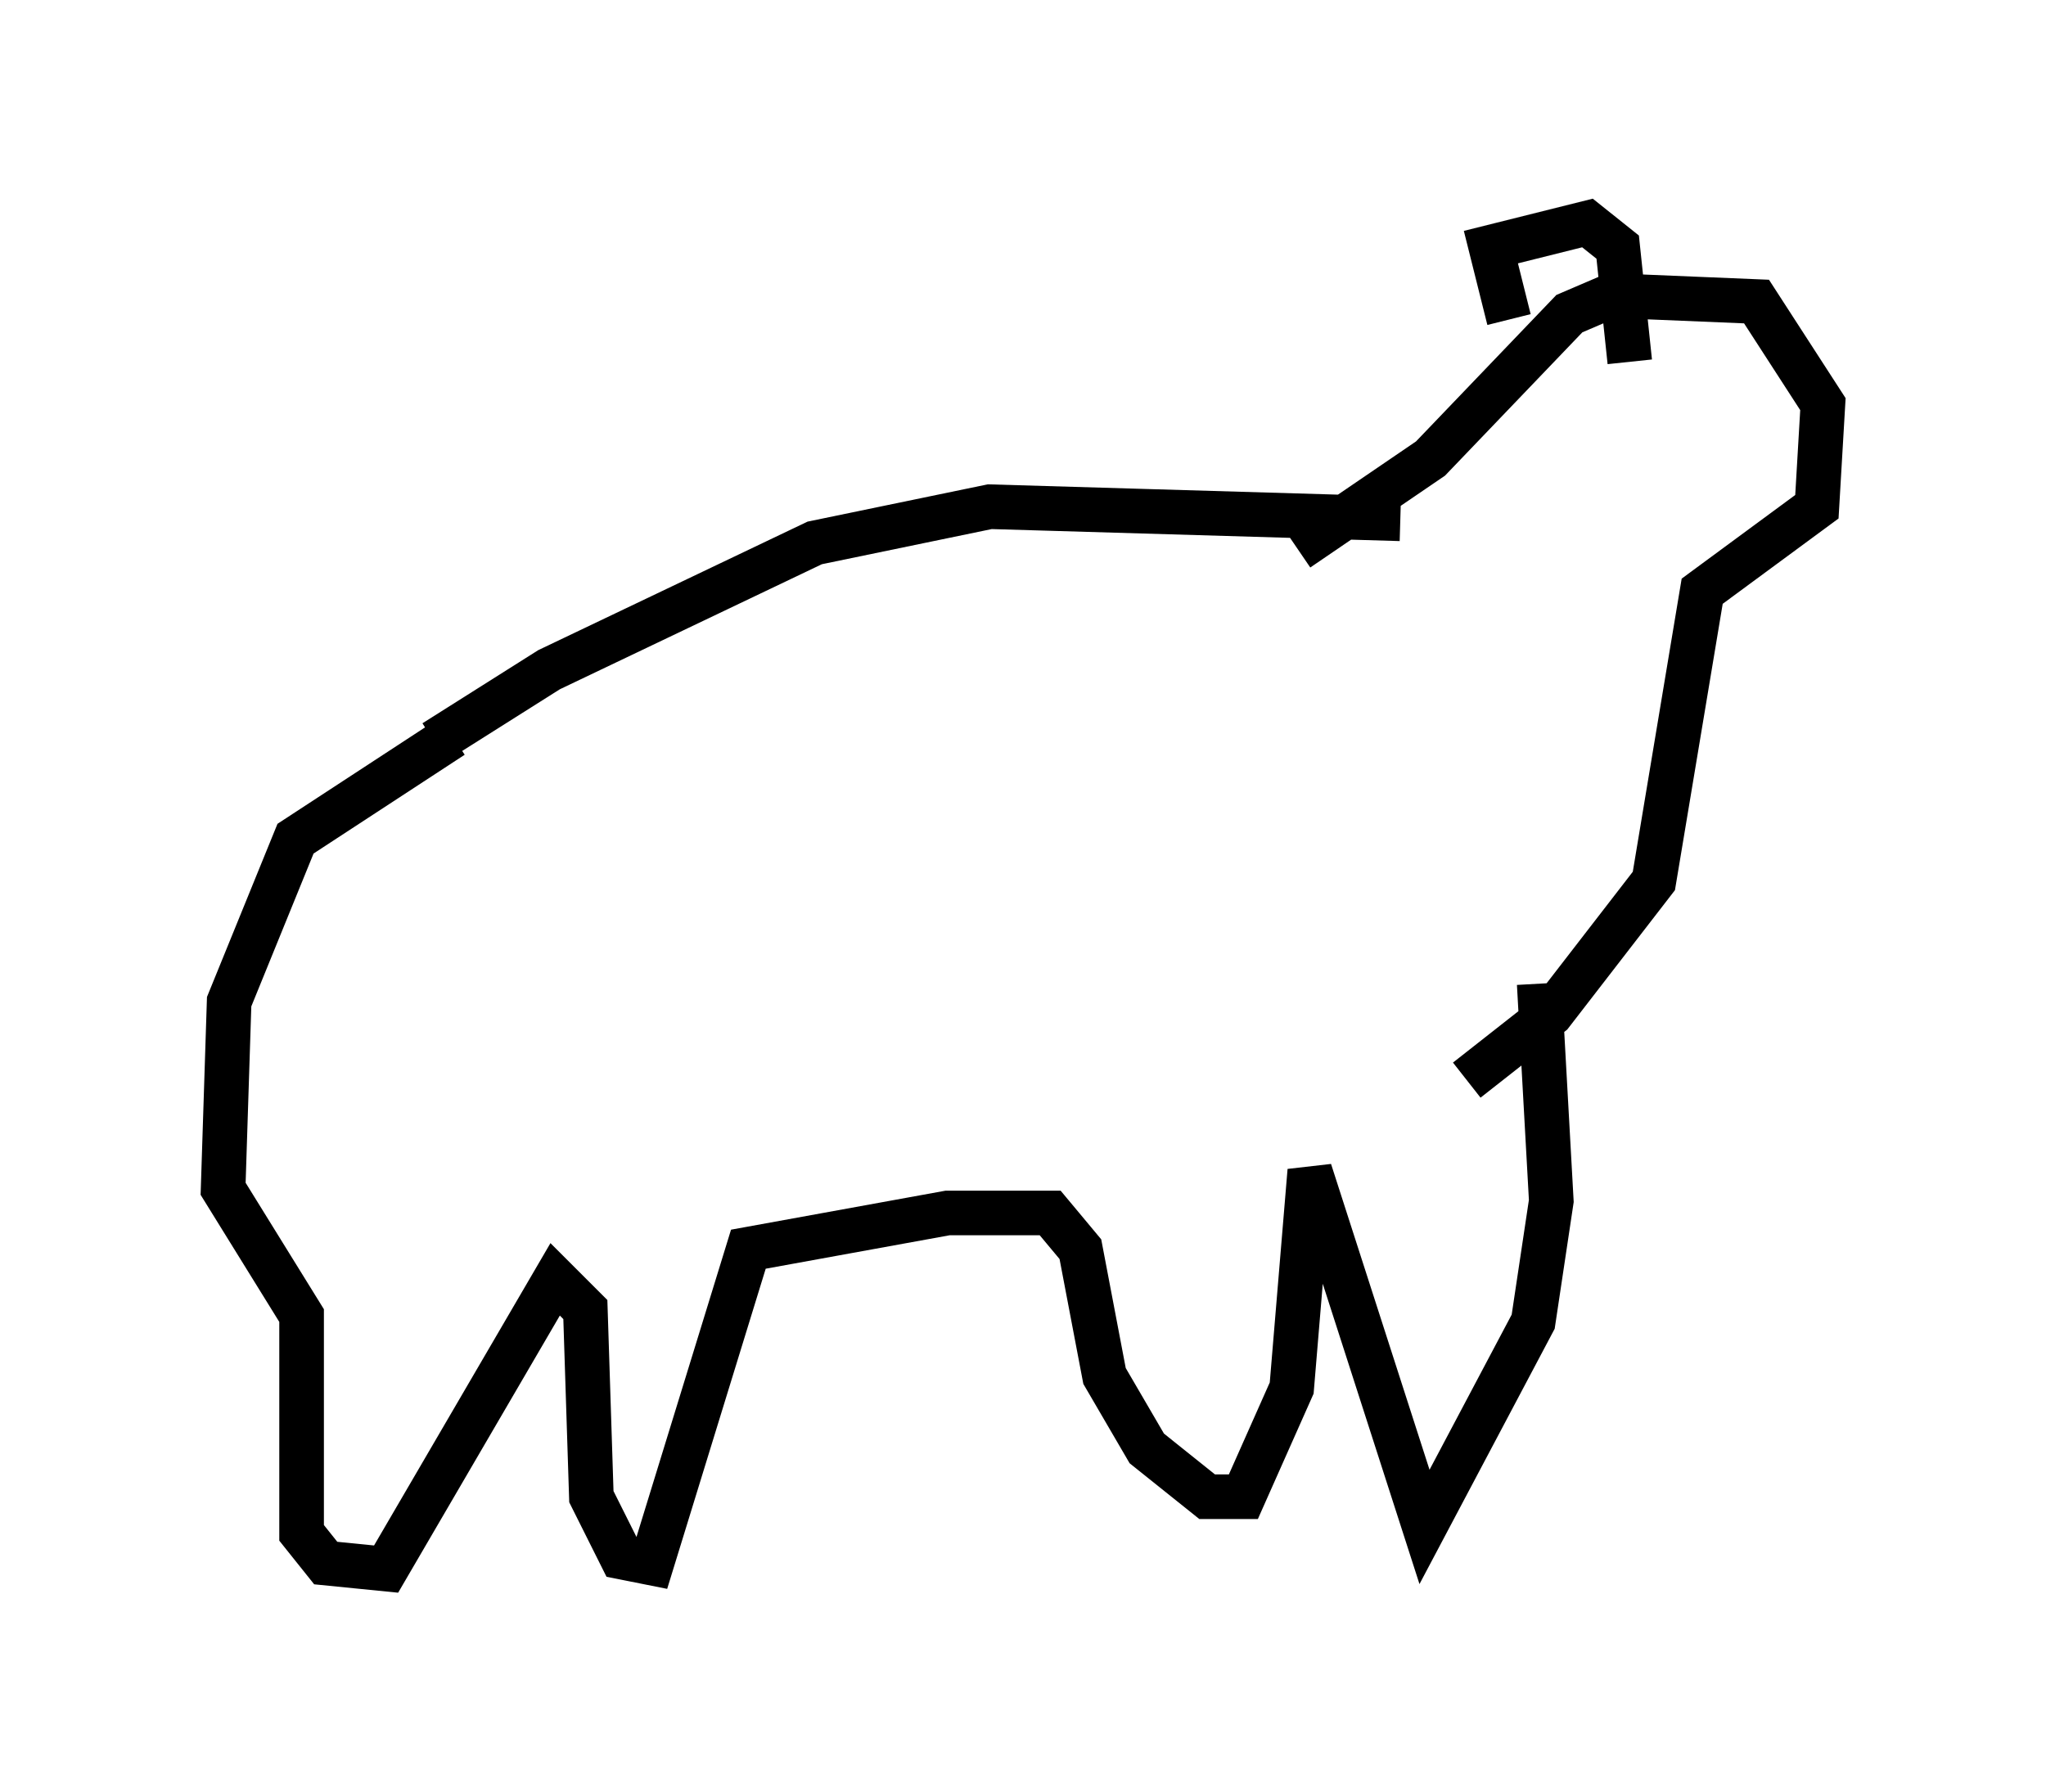 <?xml version="1.0" encoding="utf-8" ?>
<svg baseProfile="full" height="40.176" version="1.1" width="45.859" xmlns="http://www.w3.org/2000/svg" xmlns:ev="http://www.w3.org/2001/xml-events" xmlns:xlink="http://www.w3.org/1999/xlink"><defs /><rect fill="white" height="40.176" width="45.859" x="0" y="0" /><path d="M9.33, 17.314 m0.406, -0.677 l2.571, -1.624 5.954, -2.842 l3.924, -0.812 9.202, 0.271 m-21.245, 4.871 l-3.518, 2.3 -1.488, 3.654 l-0.135, 4.195 1.759, 2.842 l0.0, 4.871 0.541, 0.677 l1.353, 0.135 3.789, -6.495 l0.677, 0.677 0.135, 4.195 l0.677, 1.353 0.677, 0.135 l2.165, -7.036 4.465, -0.812 l2.3, 0.0 0.677, 0.812 l0.541, 2.842 0.947, 1.624 l1.353, 1.083 0.812, 0.0 l1.083, -2.436 0.406, -4.871 l2.571, 7.984 2.436, -4.601 l0.406, -2.706 -0.271, -4.871 m-5.413, -9.743 l2.977, -2.03 3.112, -3.248 l0.947, -0.406 3.248, 0.135 l1.488, 2.3 -0.135, 2.3 l-2.571, 1.894 -1.083, 6.495 l-2.3, 2.977 -1.894, 1.488 m0.947, -17.05 l-0.406, -1.624 2.165, -0.541 l0.677, 0.541 0.271, 2.571 " fill="none" stroke="black" stroke-width="1" /></svg>